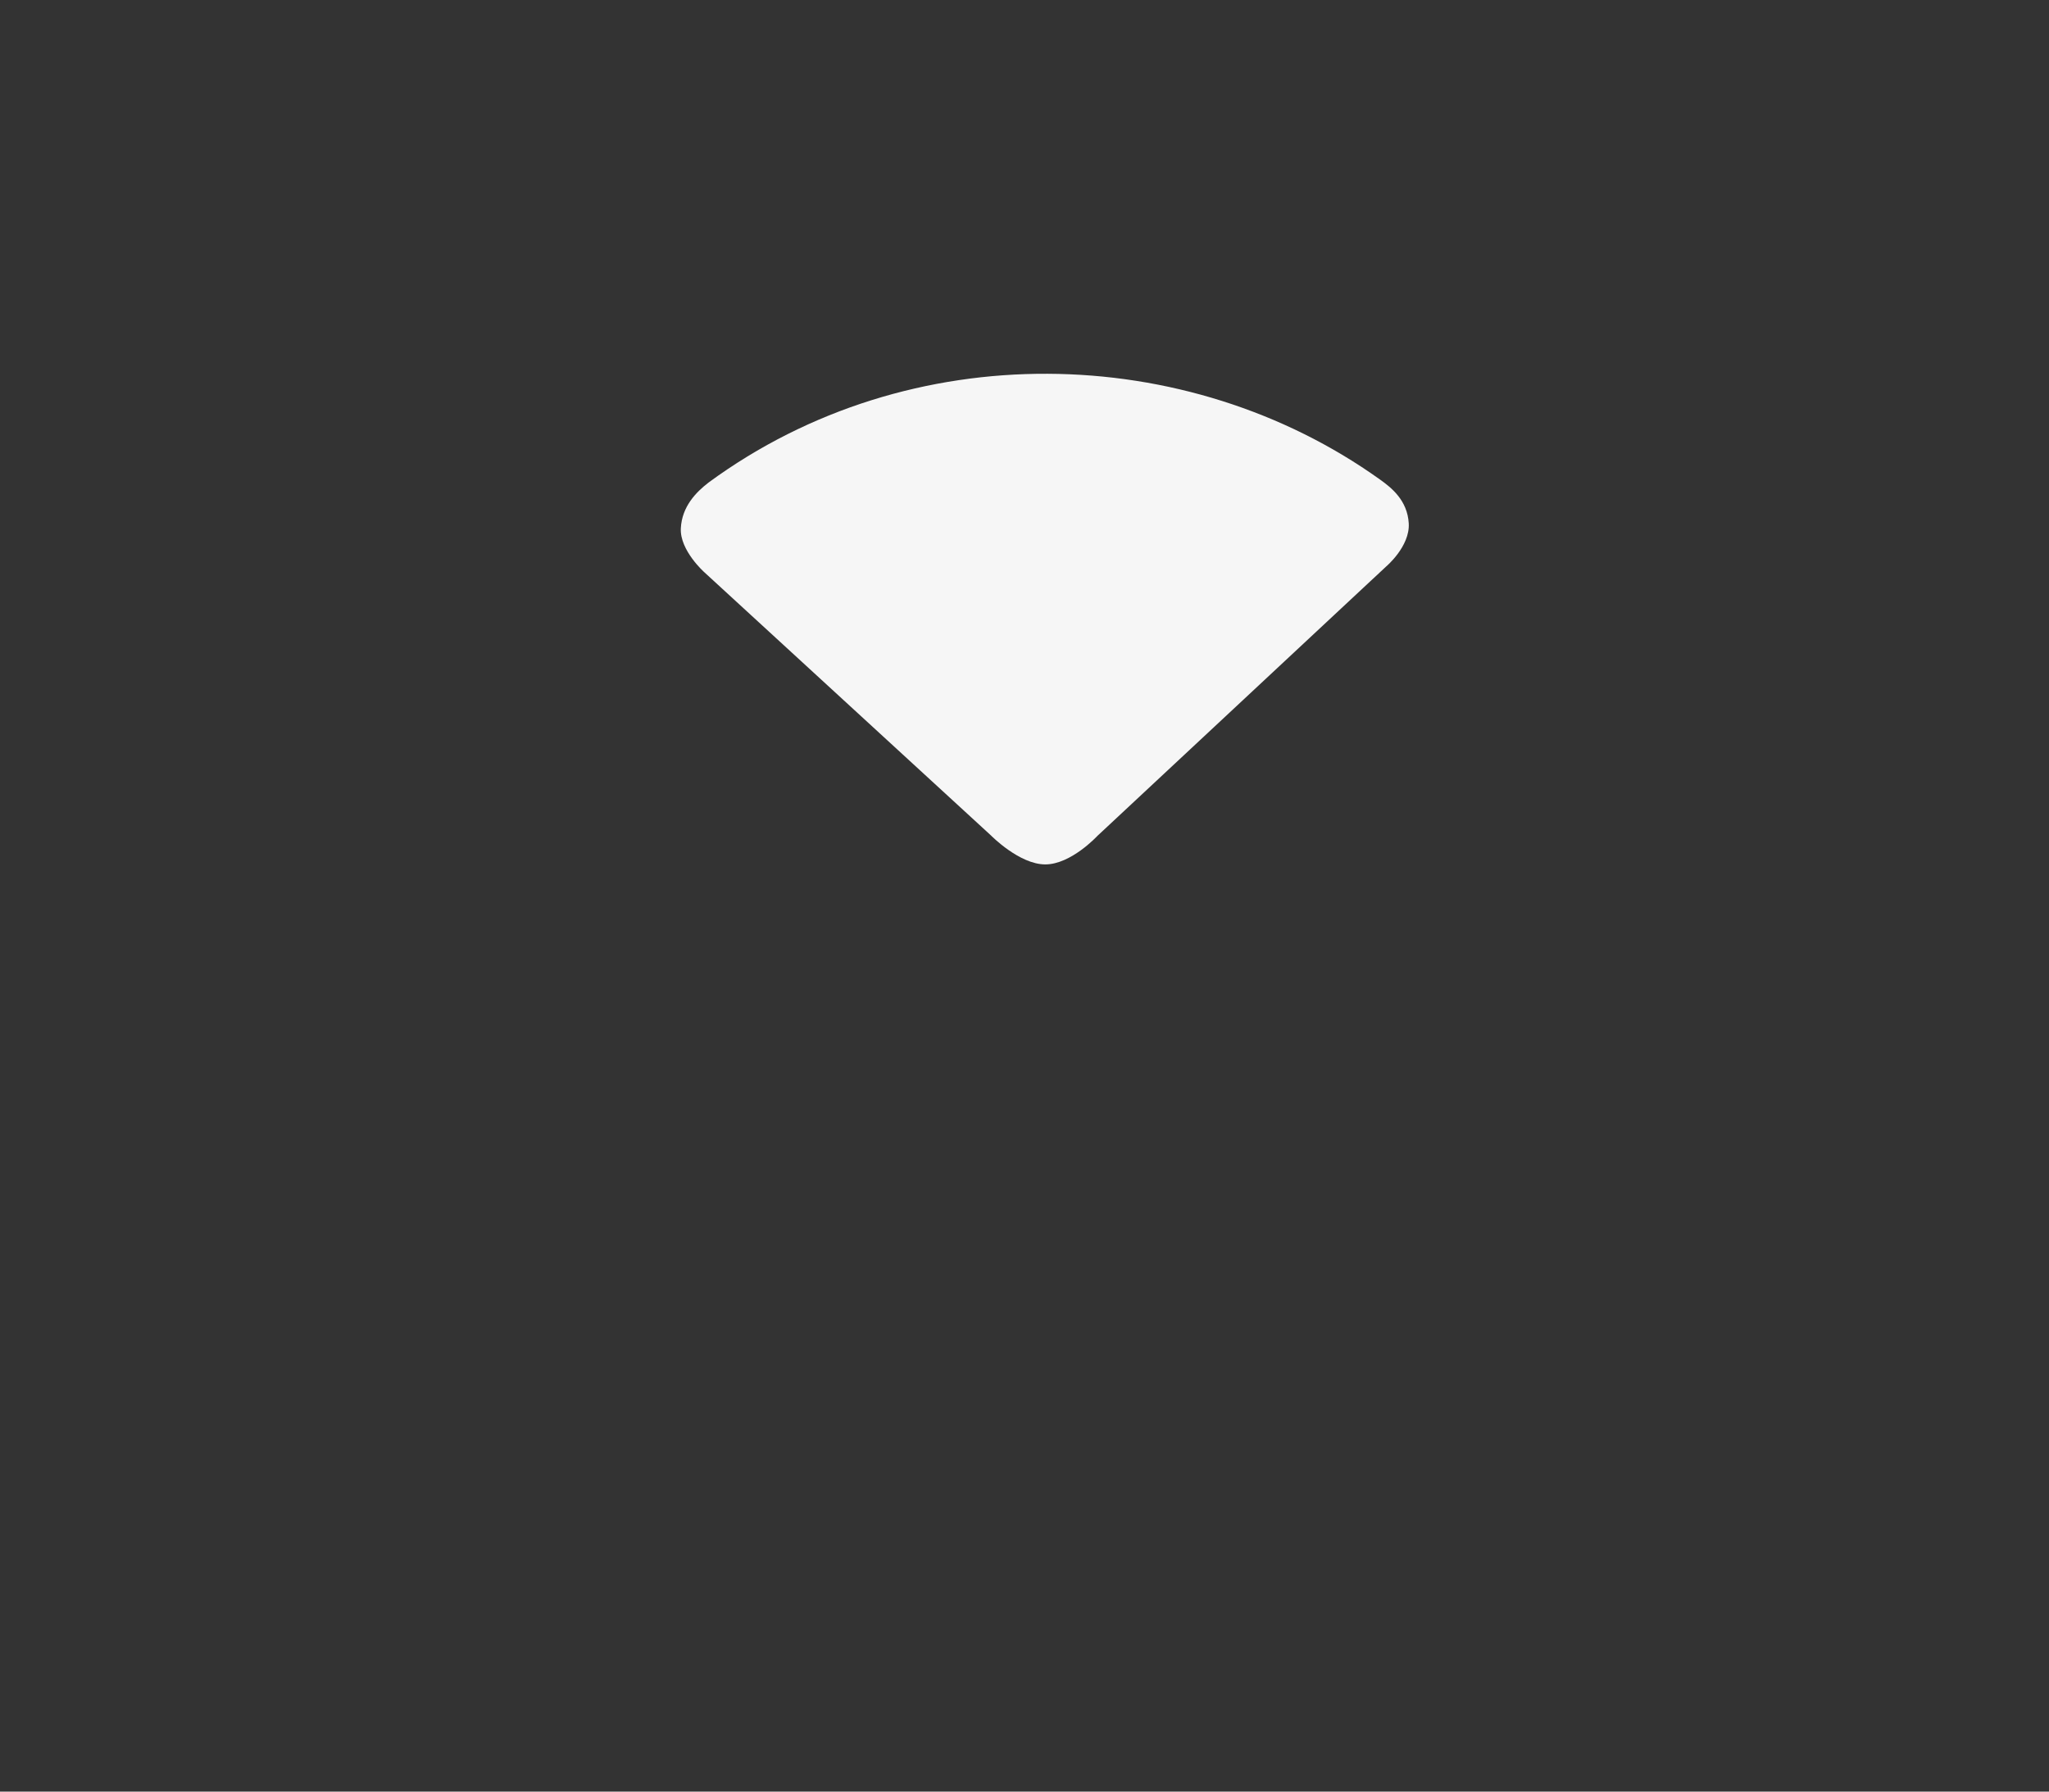 <svg version="1.1" xmlns="http://www.w3.org/2000/svg" xmlns:xlink="http://www.w3.org/1999/xlink" width="109.019" height="95.349" viewBox="0,0,109.019,95.349"><rect x="0" y="0" width="109.019" height="95.349" fill="#333333" stroke="none"/><g transform="translate(-184.643,-130.57)"><g data-paper-data="{&quot;isPaintingLayer&quot;:true}" fill-rule="nonzero" stroke="none" stroke-width="0" stroke-linecap="butt" stroke-linejoin="miter" stroke-miterlimit="10" stroke-dasharray="" stroke-dashoffset="0" style="mix-blend-mode: normal"><path d="M220.867,158.693c0.056,-1.171 0.821,-1.939 1.478,-2.444c10.732,-7.876 25.457,-7.503 35.724,-0.157c0.605,0.433 1.457,1.103 1.528,2.332c0.071,1.229 -1.209,2.301 -1.209,2.301l-15.356,14.33c0,0 -1.402,1.522 -2.778,1.519c-1.376,-0.003 -2.877,-1.533 -2.877,-1.533l-15.261,-14.017c0,0 -1.305,-1.159 -1.249,-2.33z" data-paper-data="{&quot;index&quot;:null}" fill="#f6f6f6"/><path d="M184.643,225.919v-95.349h109.019v95.349z" fill="none"/></g></g></svg>